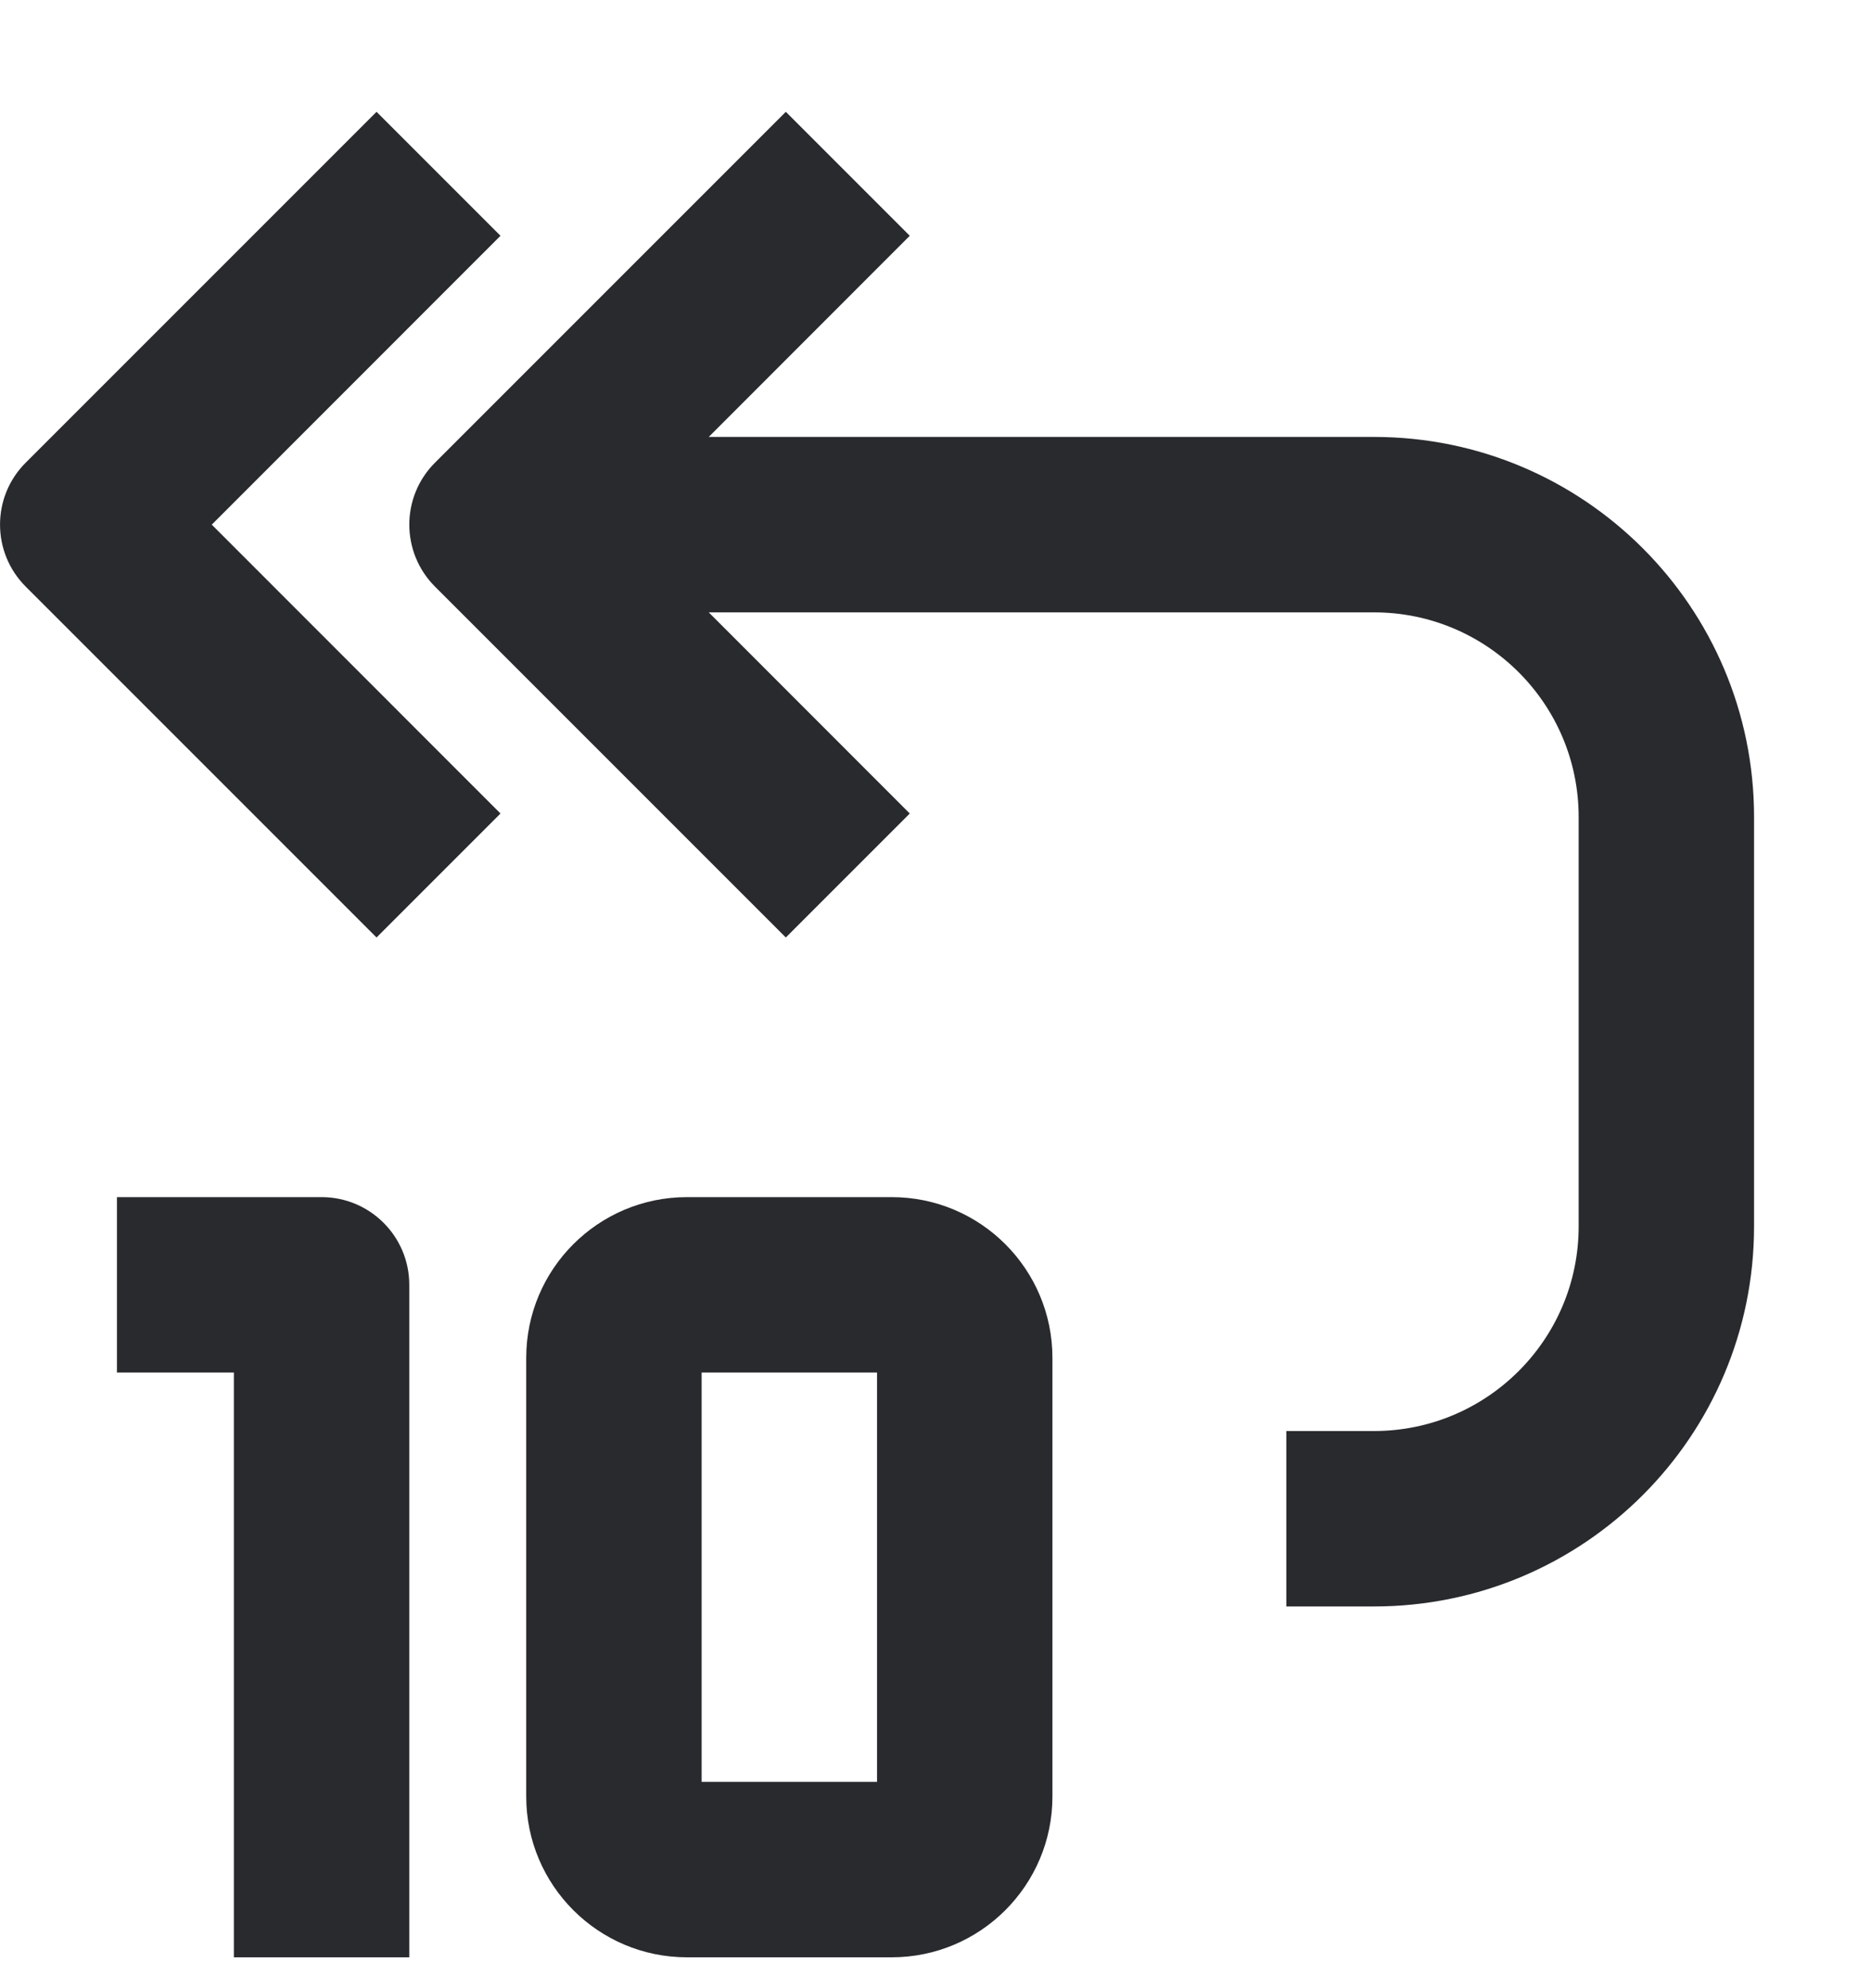 <svg width="16" height="17" viewBox="0 0 16 17" fill="none" xmlns="http://www.w3.org/2000/svg">
<path fill-rule="evenodd" clip-rule="evenodd" d="M1.811 4.486L4.28 2.016L3.22 0.956L0.22 3.956C-0.073 4.248 -0.073 4.723 0.22 5.016L3.22 8.016L4.28 6.956L1.811 4.486Z" fill="#292A2E"/>
<path fill-rule="evenodd" clip-rule="evenodd" d="M6.061 5.236L7.78 6.956L6.72 8.016L3.72 5.016C3.427 4.723 3.427 4.248 3.72 3.956L6.72 0.956L7.78 2.016L6.061 3.736H11.75C13.545 3.736 15 5.191 15 6.986V10.486C15 12.281 13.545 13.736 11.75 13.736H11V12.236H11.75C12.716 12.236 13.5 11.452 13.5 10.486V6.986C13.5 6.019 12.716 5.236 11.75 5.236H6.061Z" fill="#292A2E"/>
<path fill-rule="evenodd" clip-rule="evenodd" d="M1 10.236H2.75C3.164 10.236 3.5 10.572 3.5 10.986V16.736H2V11.736H1V10.236Z" fill="#292A2E"/>
<path fill-rule="evenodd" clip-rule="evenodd" d="M9 11.611C9 10.851 8.384 10.236 7.625 10.236H5.875C5.116 10.236 4.5 10.851 4.5 11.611V15.361C4.5 16.12 5.116 16.736 5.875 16.736H7.625C8.384 16.736 9 16.12 9 15.361V11.611ZM7.5 11.736V15.236H6V11.736H7.5Z" fill="#292A2E"/>
</svg>
